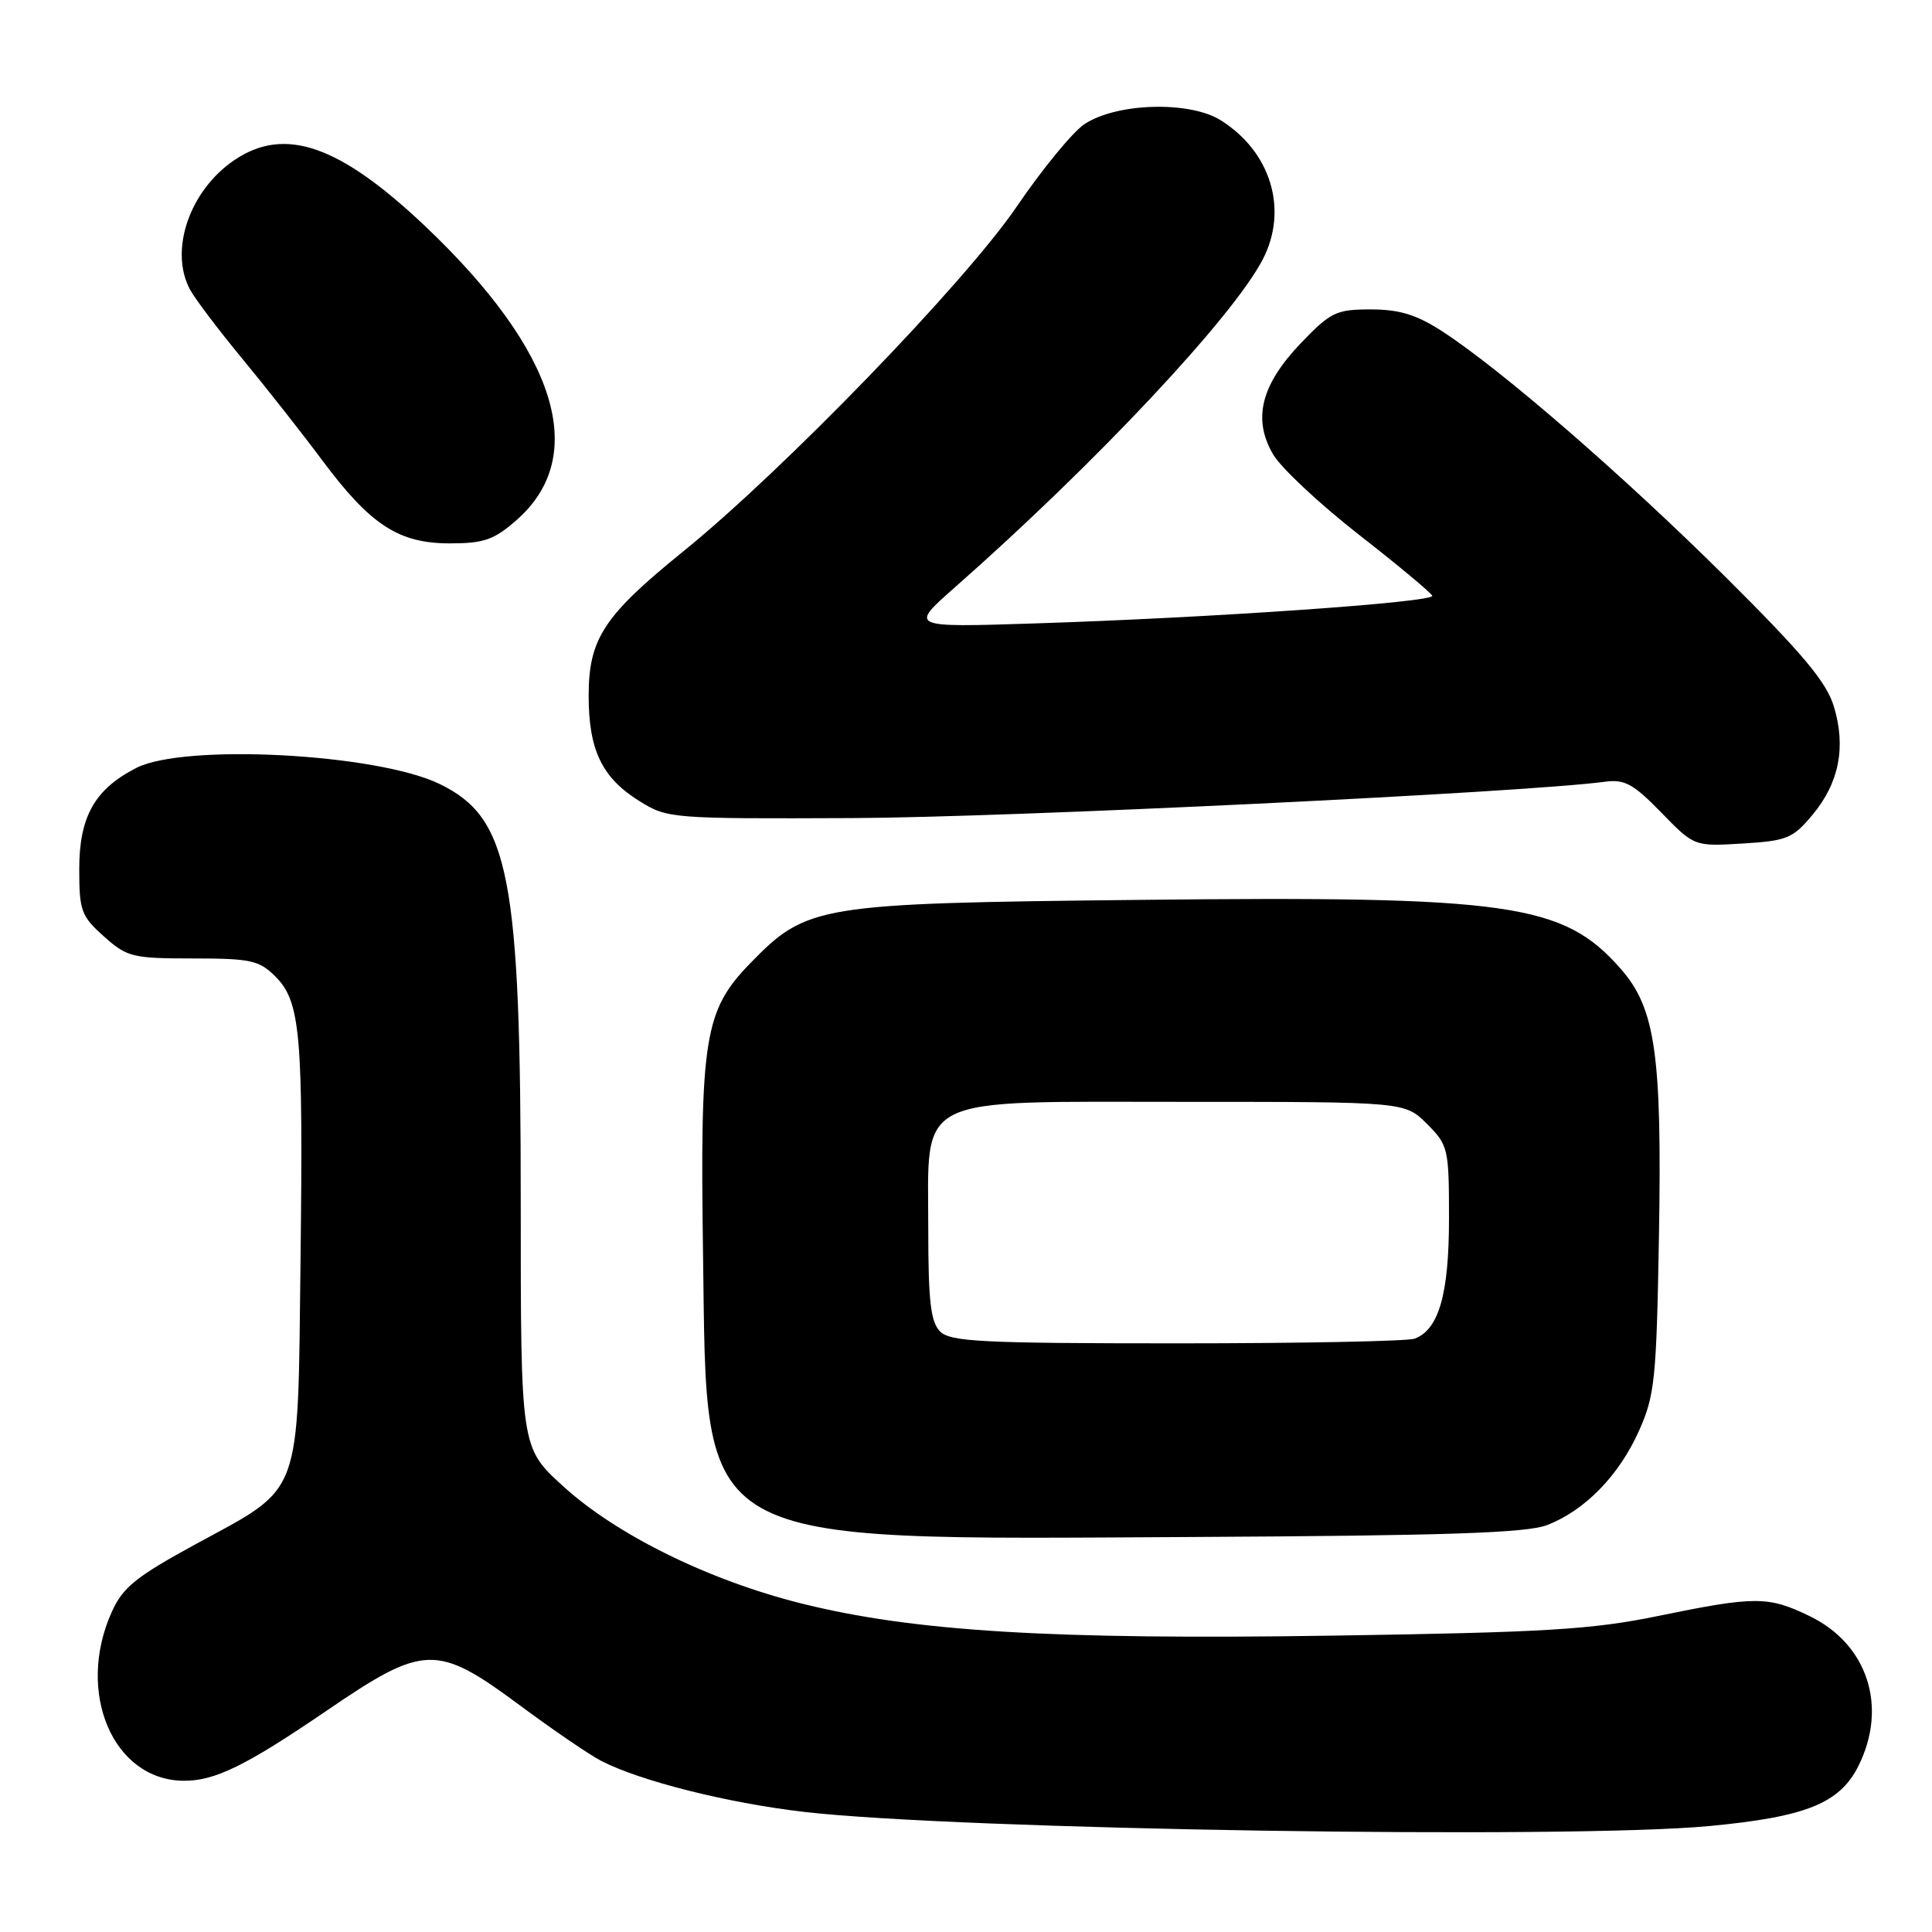 <?xml version="1.0" encoding="UTF-8" standalone="no"?>
<!DOCTYPE svg PUBLIC "-//W3C//DTD SVG 1.1//EN" "http://www.w3.org/Graphics/SVG/1.1/DTD/svg11.dtd" >
<svg xmlns="http://www.w3.org/2000/svg" xmlns:xlink="http://www.w3.org/1999/xlink" version="1.1" viewBox="0 0 256 256">
 <g >
 <path fill="currentColor"
d=" M 226.50 241.96 C 239.32 240.75 243.77 238.95 246.25 234.00 C 250.17 226.15 247.47 217.86 239.78 214.14 C 234.30 211.49 232.59 211.48 219.79 214.11 C 210.96 215.93 204.84 216.30 176.60 216.73 C 139.38 217.30 120.97 216.18 106.08 212.44 C 93.82 209.36 81.62 203.34 74.56 196.88 C 69.00 191.80 69.00 191.80 69.00 159.36 C 69.00 116.00 67.52 108.37 58.25 103.88 C 49.94 99.85 24.44 98.50 18.07 101.75 C 12.56 104.56 10.50 108.20 10.50 115.16 C 10.50 120.68 10.76 121.40 13.77 124.08 C 16.83 126.82 17.55 127.00 25.56 127.00 C 33.21 127.00 34.34 127.25 36.47 129.37 C 39.82 132.73 40.18 136.83 39.82 167.18 C 39.44 198.82 40.17 196.86 25.93 204.61 C 17.99 208.94 16.27 210.33 14.80 213.61 C 10.03 224.23 14.96 235.85 24.28 235.96 C 28.42 236.02 32.60 233.97 43.36 226.62 C 56.20 217.86 57.87 217.81 68.82 225.92 C 73.21 229.18 78.09 232.51 79.65 233.32 C 84.84 236.00 96.37 238.90 106.50 240.08 C 126.90 242.45 207.91 243.72 226.50 241.96 Z  M 205.00 202.08 C 210.00 200.15 214.51 195.53 217.16 189.62 C 219.27 184.92 219.49 182.80 219.82 163.82 C 220.23 139.75 219.36 133.62 214.76 128.38 C 207.14 119.70 200.18 118.70 150.85 119.24 C 108.20 119.70 106.93 119.91 99.37 127.68 C 93.33 133.91 92.74 137.53 93.16 166.50 C 93.71 205.35 91.37 204.01 158.00 203.66 C 191.69 203.48 202.29 203.13 205.00 202.08 Z  M 240.15 107.99 C 243.68 103.76 244.63 99.04 243.01 93.65 C 242.04 90.40 238.93 86.68 228.64 76.45 C 215.05 62.96 198.80 48.87 191.05 43.87 C 187.68 41.69 185.41 41.00 181.63 41.00 C 177.05 41.00 176.32 41.35 172.38 45.46 C 167.09 50.99 165.95 55.52 168.69 60.20 C 169.73 61.99 174.84 66.77 180.04 70.83 C 185.24 74.89 189.62 78.54 189.78 78.94 C 190.11 79.80 160.37 81.87 137.00 82.61 C 120.50 83.14 120.50 83.14 126.50 77.85 C 145.16 61.42 163.48 41.89 167.36 34.30 C 170.72 27.74 168.38 20.09 161.76 15.94 C 157.64 13.35 147.97 13.62 143.71 16.44 C 142.17 17.45 138.12 22.38 134.71 27.39 C 127.86 37.45 103.82 62.30 90.54 73.06 C 80.01 81.58 78.00 84.64 78.00 92.20 C 78.00 99.40 79.77 103.07 84.73 106.15 C 88.43 108.46 88.95 108.50 113.00 108.40 C 133.52 108.32 202.07 105.01 212.62 103.59 C 215.27 103.23 216.41 103.85 220.12 107.66 C 224.50 112.16 224.50 112.16 230.91 111.77 C 236.76 111.42 237.56 111.09 240.15 107.99 Z  M 68.45 68.91 C 78.11 60.43 73.83 46.59 56.41 30.04 C 44.99 19.20 37.70 16.67 31.00 21.25 C 25.12 25.27 22.42 33.13 25.15 38.32 C 25.78 39.52 28.90 43.65 32.08 47.50 C 35.26 51.35 40.03 57.41 42.68 60.97 C 49.10 69.58 52.82 72.00 59.61 72.00 C 64.13 72.00 65.46 71.53 68.45 68.91 Z  M 124.57 176.43 C 123.32 175.17 123.00 172.44 123.00 162.88 C 123.00 144.87 120.71 146.00 157.03 146.00 C 186.15 146.00 186.15 146.00 189.08 148.92 C 191.90 151.75 192.00 152.17 192.00 161.47 C 192.00 171.47 190.66 176.15 187.46 177.38 C 186.56 177.72 172.41 178.00 155.99 178.00 C 130.19 178.00 125.93 177.79 124.57 176.43 Z "/>
</g>
</svg>